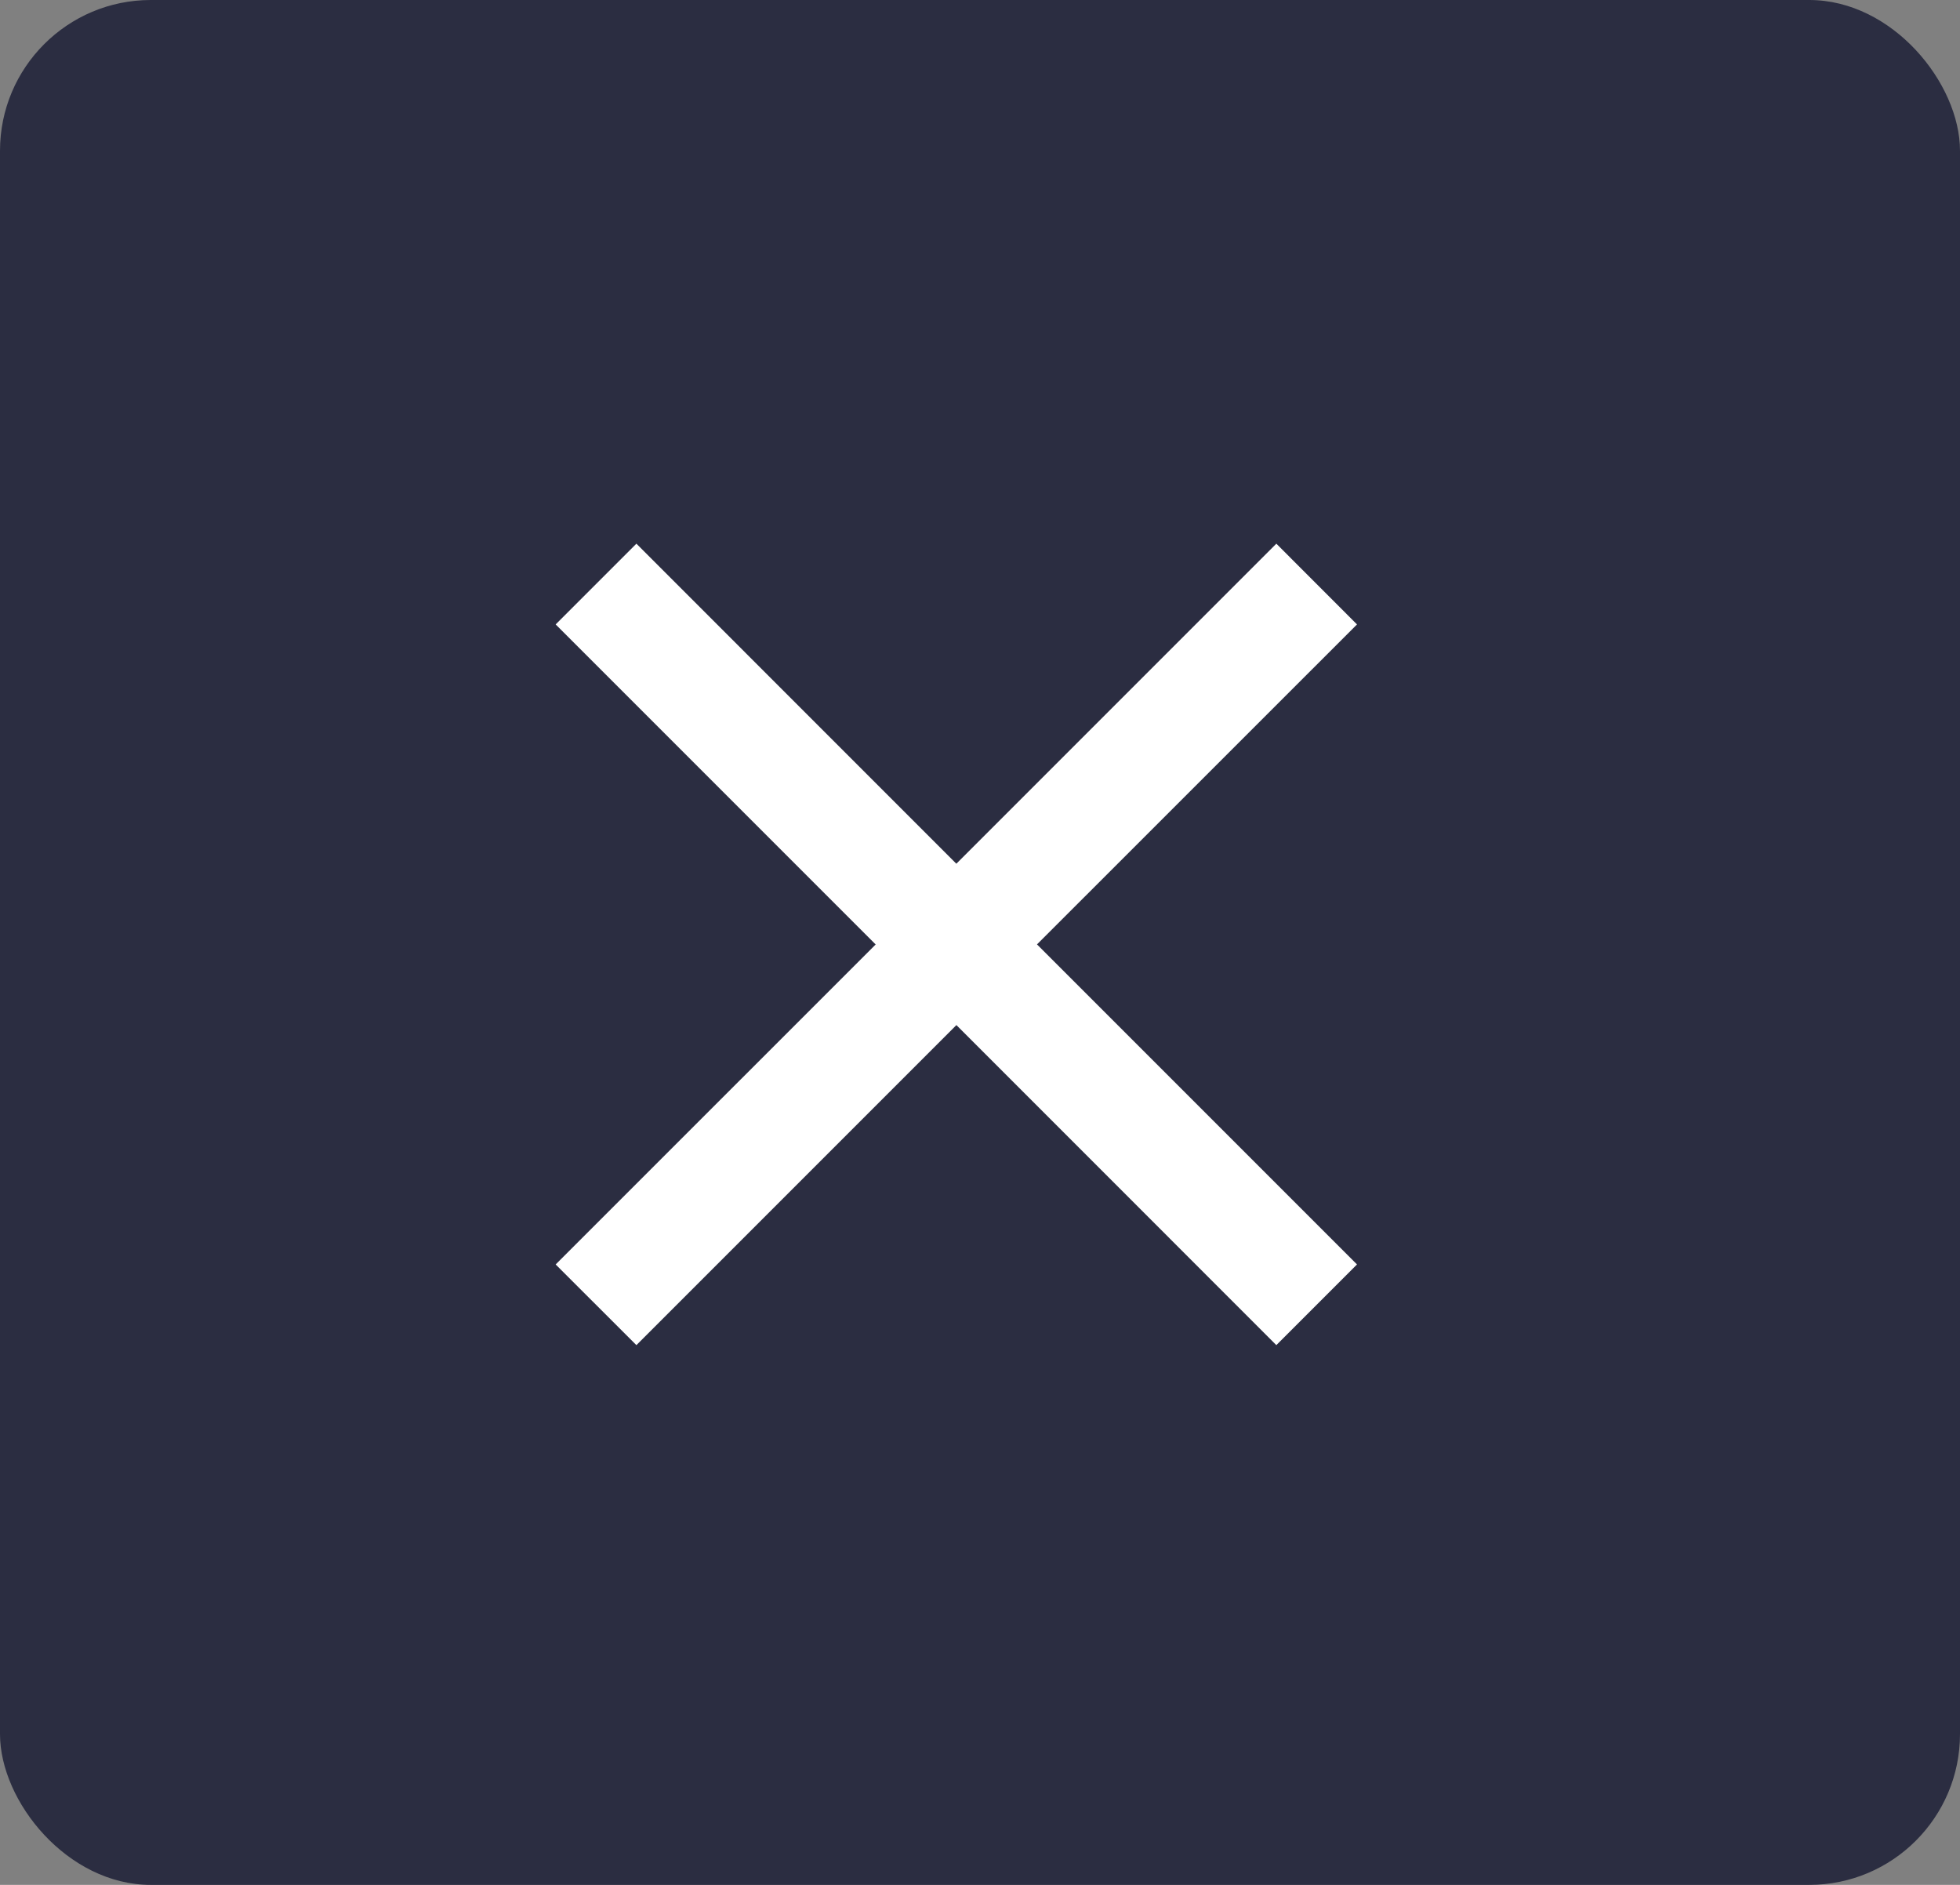<svg xmlns="http://www.w3.org/2000/svg" width="26" height="25" viewBox="0 0 26 25">
  <rect x="0" y="0" width="26" height="25" fill="#808080" stroke="none"/>
  <g id="Group_1750" data-name="Group 1750" transform="translate(-1630 -584)">
    <g id="Group_1208" data-name="Group 1208" transform="translate(1630.1 584)">
      <g id="Group_1207" data-name="Group 1207" transform="translate(0 0)">
        <rect id="Rectangle_202" data-name="Rectangle 202" width="26" height="25" rx="2" transform="translate(-0.1)" fill="#2B2D41"/>
      </g>
    </g>
    <path id="Icon_material-close" data-name="Icon material-close" d="M18.13,8.571,17.06,7.5l-4.245,4.245L8.571,7.5,7.5,8.571l4.245,4.245L7.5,17.06,8.571,18.13l4.245-4.245L17.06,18.13,18.13,17.06l-4.245-4.245Z" transform="translate(1629.871 583.711)" fill="#fff"/>
  </g>
</svg>
